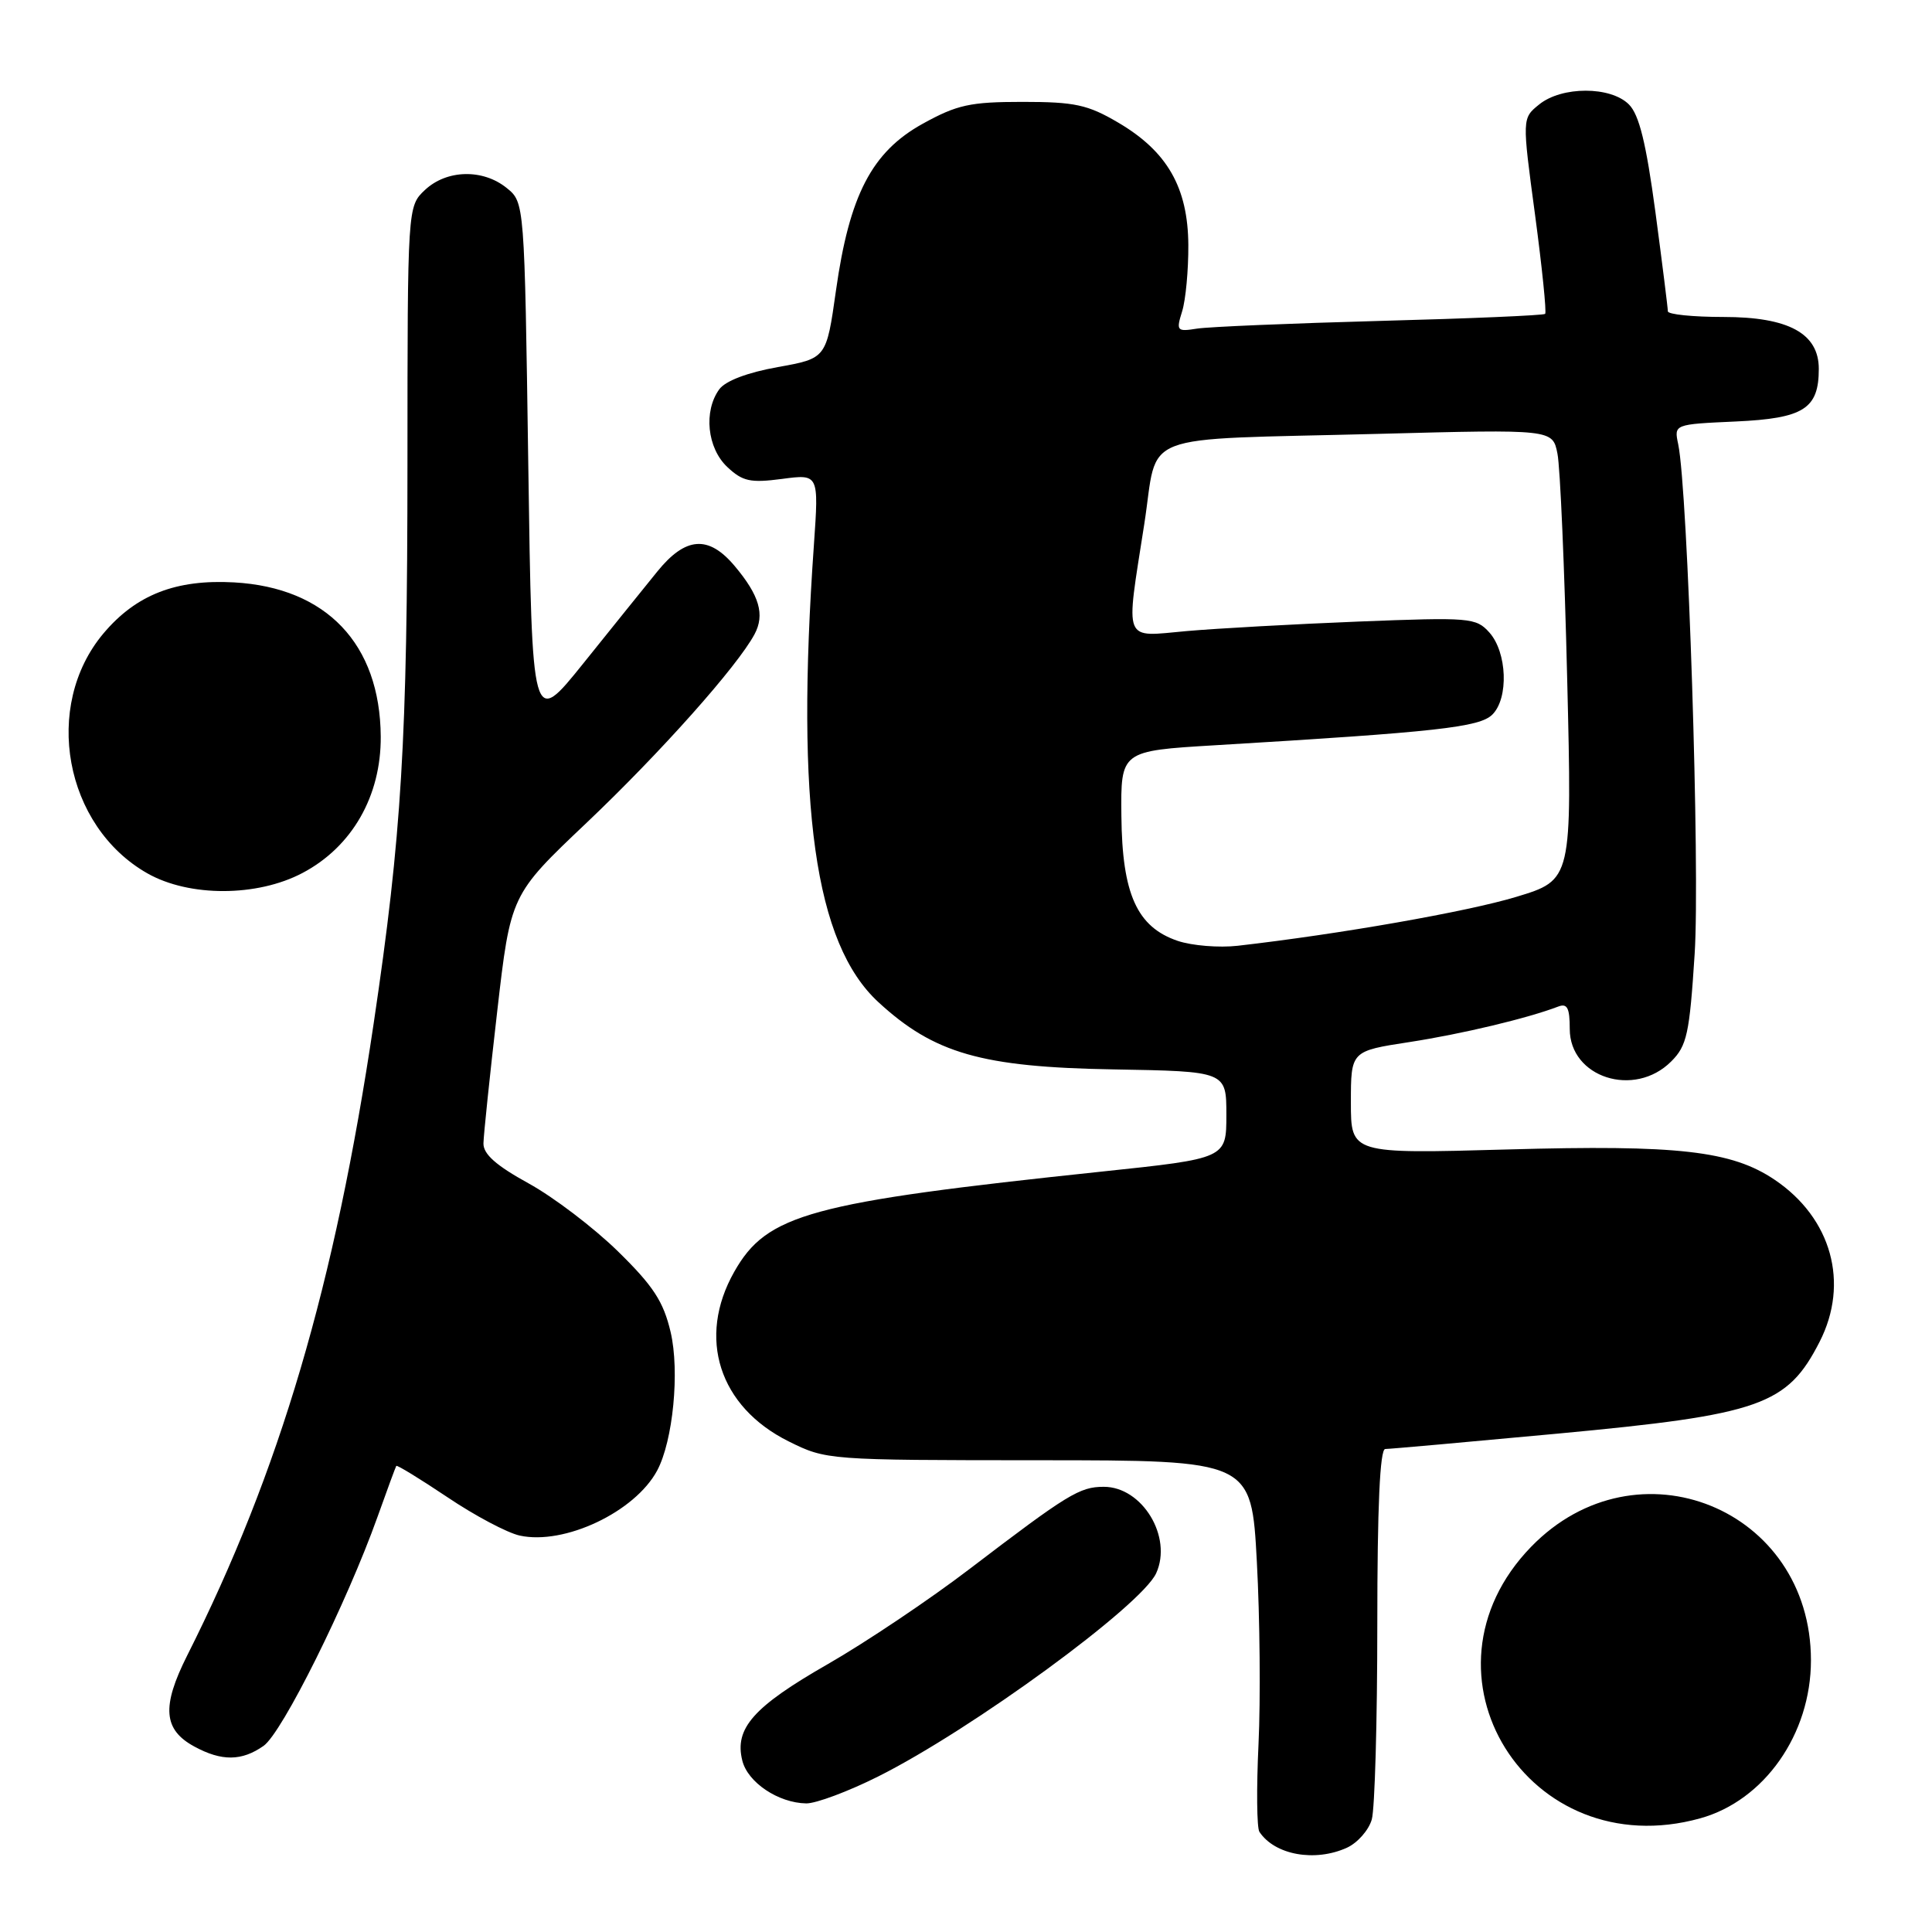 <?xml version="1.0" encoding="UTF-8" standalone="no"?>
<!DOCTYPE svg PUBLIC "-//W3C//DTD SVG 1.1//EN" "http://www.w3.org/Graphics/SVG/1.1/DTD/svg11.dtd" >
<svg xmlns="http://www.w3.org/2000/svg" xmlns:xlink="http://www.w3.org/1999/xlink" version="1.1" viewBox="0 0 256 256">
 <g >
 <path fill="currentColor"
d=" M 178.48 244.83 C 179.89 244.18 181.37 242.50 181.77 241.08 C 182.17 239.66 182.50 228.04 182.50 215.25 C 182.50 199.65 182.85 192.00 183.55 192.00 C 184.13 192.00 194.42 191.08 206.43 189.96 C 233.28 187.45 236.81 186.21 241.11 177.79 C 245.08 170.01 242.69 161.41 235.16 156.33 C 229.45 152.48 222.36 151.67 199.75 152.31 C 179.00 152.89 179.00 152.89 179.00 146.08 C 179.00 139.27 179.00 139.27 186.75 138.08 C 193.75 137.00 202.40 134.93 206.46 133.38 C 207.67 132.91 208.00 133.55 208.00 136.34 C 208.00 142.78 216.56 145.53 221.44 140.65 C 223.53 138.57 223.87 137.00 224.55 126.40 C 225.28 115.22 223.65 64.95 222.37 58.86 C 221.81 56.22 221.81 56.22 229.99 55.85 C 239.00 55.44 241.00 54.17 241.00 48.88 C 241.00 44.18 237.00 42.00 228.37 42.00 C 224.31 42.00 221.00 41.66 221.00 41.25 C 221.00 40.84 220.26 34.92 219.35 28.09 C 218.12 18.96 217.20 15.20 215.84 13.84 C 213.41 11.41 206.95 11.41 203.95 13.84 C 201.68 15.67 201.68 15.67 203.40 28.45 C 204.34 35.48 204.94 41.39 204.74 41.59 C 204.54 41.79 194.73 42.21 182.94 42.52 C 171.15 42.84 160.21 43.30 158.64 43.54 C 155.93 43.97 155.83 43.85 156.64 41.25 C 157.11 39.74 157.48 35.78 157.46 32.46 C 157.41 24.85 154.67 20.06 148.16 16.24 C 144.13 13.87 142.42 13.50 135.50 13.50 C 128.53 13.50 126.82 13.88 122.24 16.41 C 115.52 20.14 112.55 25.86 110.77 38.50 C 109.50 47.49 109.50 47.49 103.06 48.64 C 99.05 49.36 96.14 50.46 95.31 51.58 C 93.20 54.48 93.70 59.37 96.37 61.88 C 98.40 63.79 99.43 64.01 103.62 63.46 C 108.50 62.81 108.50 62.81 107.85 72.15 C 105.40 106.88 107.96 125.02 116.39 132.79 C 123.77 139.59 130.07 141.40 147.50 141.70 C 162.50 141.96 162.50 141.96 162.50 147.73 C 162.50 153.50 162.50 153.50 146.00 155.24 C 107.24 159.33 101.62 160.87 97.29 168.52 C 92.34 177.26 95.27 186.40 104.50 190.99 C 109.47 193.46 109.68 193.48 137.66 193.49 C 165.82 193.50 165.82 193.50 166.54 206.96 C 166.94 214.36 167.04 225.22 166.76 231.10 C 166.48 236.98 166.53 242.21 166.88 242.73 C 168.91 245.80 174.24 246.76 178.48 244.83 Z  M 225.28 240.94 C 233.79 238.58 239.96 229.78 239.96 220.00 C 239.96 199.88 216.89 190.52 202.88 204.96 C 186.61 221.73 202.51 247.26 225.28 240.94 Z  M 116.33 235.41 C 128.78 229.18 151.24 212.75 153.20 208.46 C 155.39 203.65 151.36 197.00 146.25 197.01 C 143.05 197.01 141.48 197.98 128.51 207.87 C 123.20 211.93 114.73 217.61 109.68 220.51 C 99.83 226.15 97.29 229.02 98.36 233.29 C 99.08 236.19 103.14 238.90 106.83 238.96 C 108.11 238.98 112.39 237.38 116.33 235.41 Z  M 34.92 231.34 C 37.39 229.62 45.94 212.42 50.02 201.00 C 51.29 197.43 52.42 194.38 52.51 194.24 C 52.61 194.09 55.66 195.96 59.29 198.39 C 62.91 200.83 67.22 203.11 68.86 203.47 C 74.78 204.77 84.14 200.34 87.08 194.85 C 89.18 190.92 90.08 181.71 88.86 176.50 C 87.91 172.46 86.57 170.40 81.88 165.81 C 78.68 162.68 73.36 158.63 70.05 156.81 C 65.74 154.44 64.03 152.93 64.06 151.50 C 64.08 150.40 64.90 142.54 65.88 134.04 C 67.66 118.57 67.66 118.57 77.71 109.04 C 87.50 99.75 97.70 88.30 99.98 84.04 C 101.37 81.44 100.63 78.90 97.34 74.99 C 93.88 70.88 90.84 71.10 87.08 75.75 C 85.41 77.81 80.99 83.29 77.27 87.93 C 70.50 96.35 70.50 96.35 70.00 61.59 C 69.50 26.82 69.50 26.82 67.14 24.91 C 63.98 22.35 59.19 22.47 56.31 25.17 C 54.00 27.35 54.00 27.35 53.99 61.42 C 53.98 98.16 53.23 110.61 49.51 135.63 C 44.36 170.29 37.06 195.02 24.80 219.37 C 21.39 226.15 21.64 229.20 25.76 231.43 C 29.37 233.39 32.03 233.37 34.92 231.34 Z  M 40.09 115.67 C 46.65 112.21 50.51 105.47 50.45 97.58 C 50.36 85.33 43.26 77.86 31.02 77.17 C 23.32 76.74 18.03 78.80 13.71 83.93 C 5.61 93.56 8.53 109.49 19.54 115.73 C 25.09 118.87 34.08 118.85 40.09 115.67 Z  M 156.05 124.67 C 150.66 122.84 148.69 118.48 148.59 108.13 C 148.50 99.50 148.50 99.50 161.00 98.75 C 190.44 96.99 196.06 96.37 197.75 94.68 C 199.93 92.50 199.70 86.44 197.35 83.81 C 195.58 81.84 194.80 81.78 180.00 82.36 C 171.47 82.70 161.24 83.27 157.25 83.62 C 148.70 84.38 149.13 85.47 151.62 69.46 C 153.56 57.00 150.08 58.34 182.61 57.49 C 205.73 56.88 205.73 56.88 206.37 60.11 C 206.73 61.88 207.31 75.31 207.66 89.96 C 208.31 116.60 208.31 116.60 200.91 118.84 C 194.40 120.81 177.48 123.78 164.00 125.32 C 161.53 125.60 157.95 125.31 156.05 124.67 Z "/>
</g>
</svg>